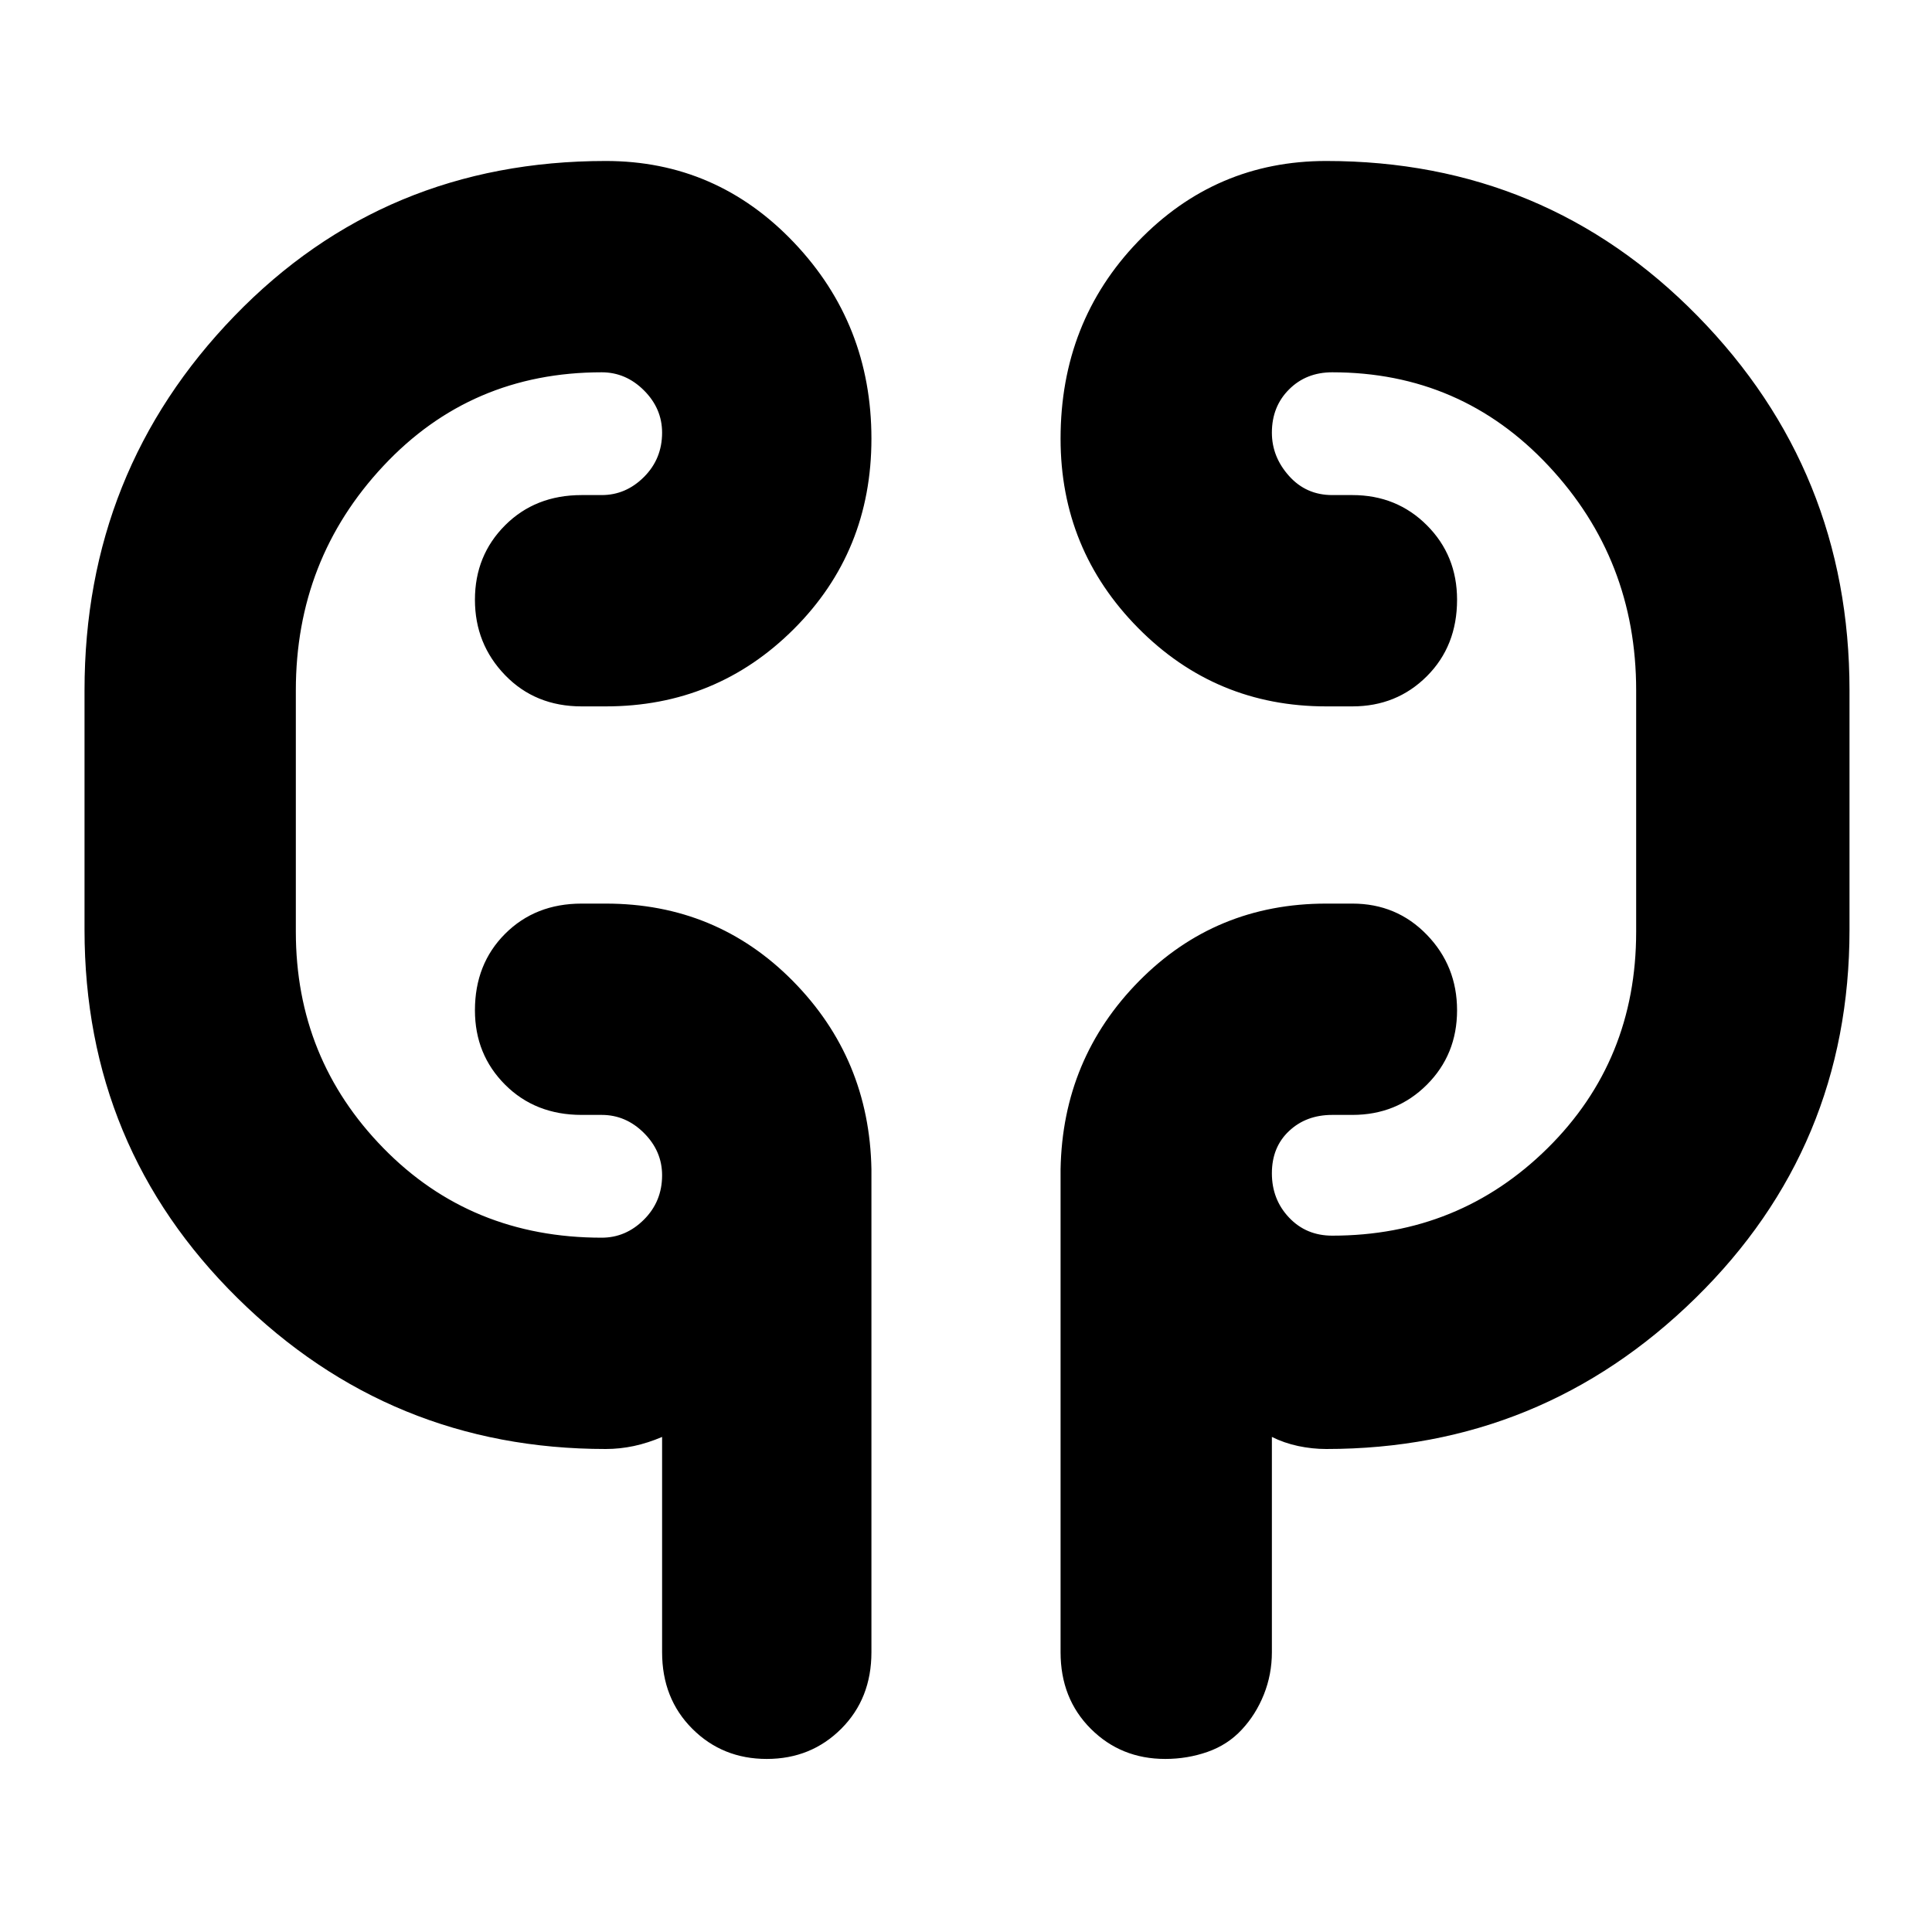 <svg xmlns="http://www.w3.org/2000/svg" height="40" width="40"><path d="M12.542 30q-4.459 0-7.625-3.125Q1.75 23.75 1.75 19.25v-4.958q0-4.542 3.104-7.75 3.104-3.209 7.688-3.209 2.291 0 3.896 1.688 1.604 1.687 1.604 4.062 0 2.334-1.604 3.938-1.605 1.604-3.896 1.604h-.5q-.959 0-1.584-.646-.625-.646-.625-1.562 0-.917.625-1.542t1.584-.625h.416q.5 0 .875-.375t.375-.917q0-.5-.375-.875t-.875-.375q-2.708 0-4.52 1.938-1.813 1.937-1.813 4.646v5q0 2.625 1.813 4.479 1.812 1.854 4.52 1.854.5 0 .875-.375t.375-.917q0-.5-.375-.875t-.875-.375h-.416q-.959 0-1.584-.625-.625-.625-.625-1.541 0-.959.625-1.584.625-.625 1.584-.625h.5q2.291 0 3.875 1.604 1.583 1.605 1.625 3.896v10q0 .959-.625 1.584-.625.625-1.542.625t-1.542-.625q-.625-.625-.625-1.584V29.75q-.291.125-.583.188-.292.062-.583.062Zm14.916 0q-.291 0-.583-.062-.292-.063-.542-.188v4.458q0 .459-.166.875-.167.417-.459.729-.291.313-.708.459-.417.146-.875.146-.917 0-1.542-.625t-.625-1.584v-10q.042-2.291 1.625-3.896 1.584-1.604 3.875-1.604H28q.917 0 1.542.646t.625 1.563q0 .916-.625 1.541-.625.625-1.542.625h-.417q-.541 0-.895.334-.355.333-.355.875 0 .541.355.916.354.375.895.375 2.625 0 4.459-1.812 1.833-1.813 1.833-4.479v-5q0-2.709-1.813-4.646-1.812-1.938-4.479-1.938-.541 0-.895.355-.355.354-.355.895 0 .5.355.896.354.396.895.396H28q.917 0 1.542.625t.625 1.542q0 .958-.625 1.583T28 14.625h-.542q-2.291 0-3.896-1.625-1.604-1.625-1.604-3.917 0-2.416 1.604-4.083 1.605-1.667 3.896-1.667 4.542 0 7.688 3.209 3.146 3.208 3.146 7.75v4.958q0 4.5-3.188 7.625Q31.917 30 27.458 30ZM6.125 18.417v-3.5Zm27.75-3.5v4.375Z"/></svg>